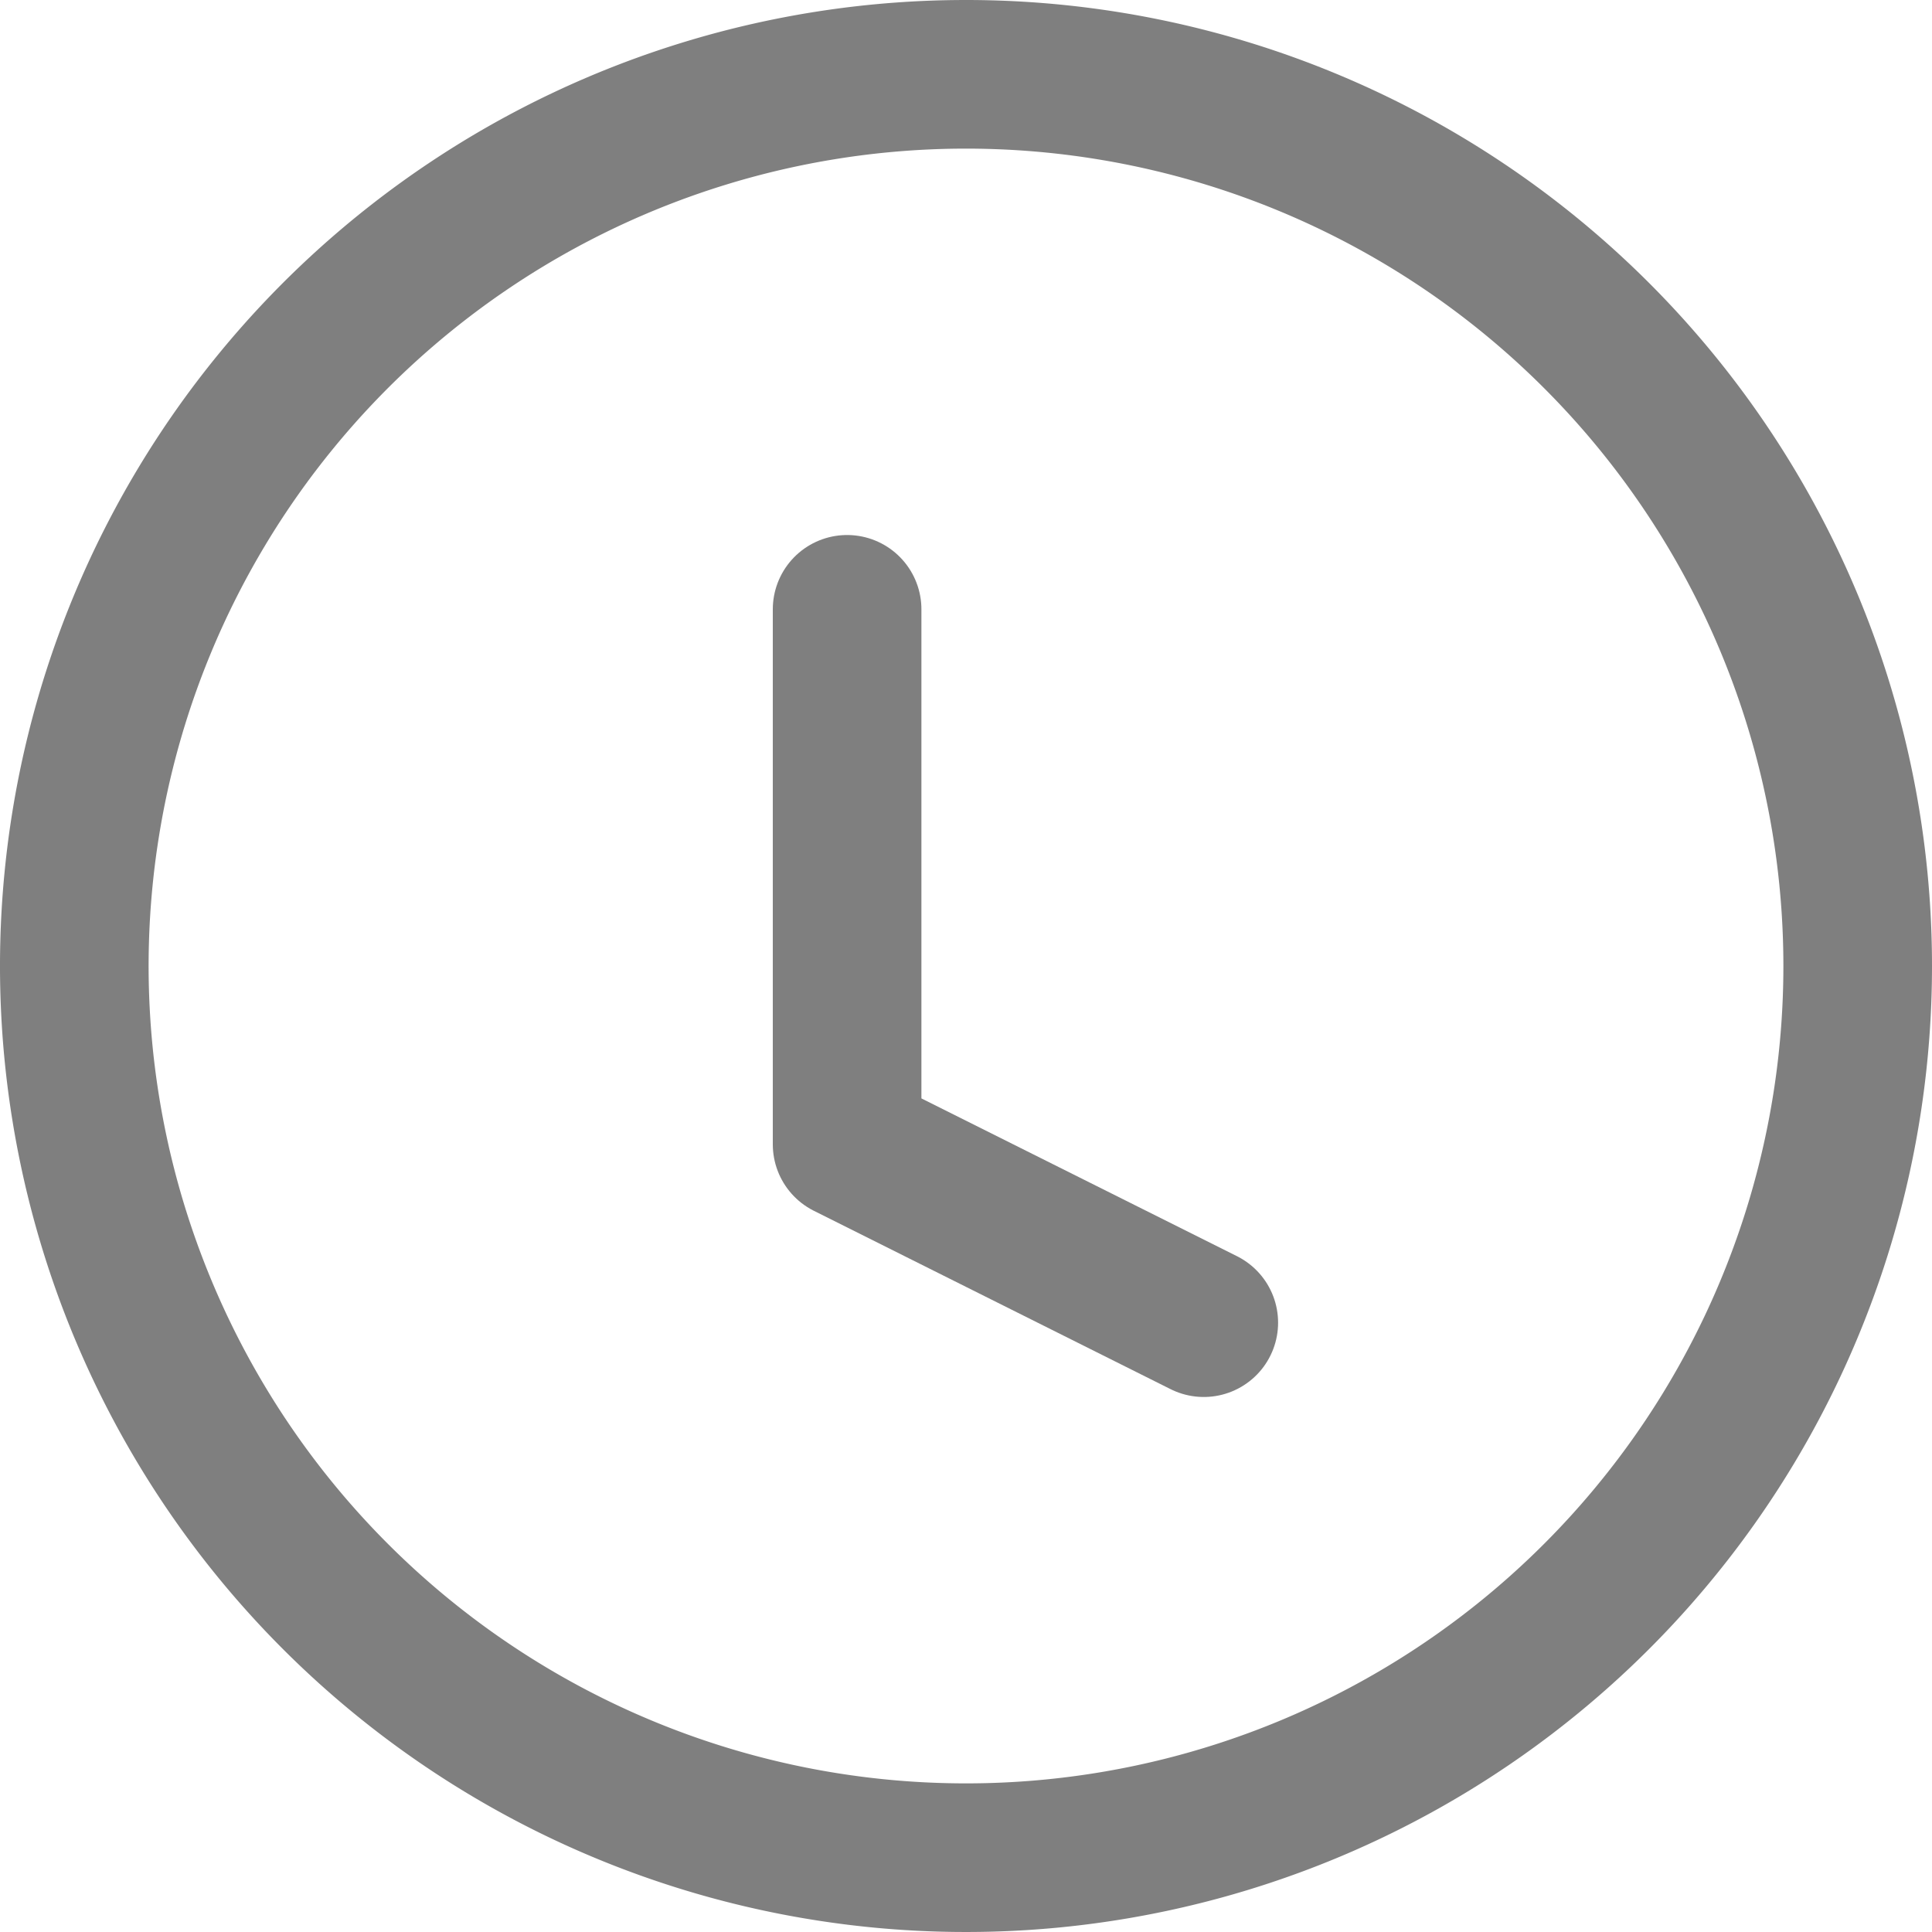<svg xmlns="http://www.w3.org/2000/svg" width="26" height="26" viewBox="0 0 26 26">
  <g id="Group_2" data-name="Group 2" transform="translate(-862.5 -554.5)" opacity="0.5">
    <path id="Path_73912" data-name="Path 73912" d="M27,15A12,12,0,1,1,15,3,12,12,0,0,1,27,15Z" transform="translate(860.5 552.5)" fill="none" stroke="#000" stroke-linecap="round" stroke-linejoin="round" stroke-width="2"/>
    <path id="Path_73913" data-name="Path 73913" d="M18,9v7.2l4.8,2.4" transform="translate(855.9 553.7)" fill="none" stroke="#000" stroke-linecap="round" stroke-linejoin="round" stroke-width="2"/>
  </g>
</svg>
